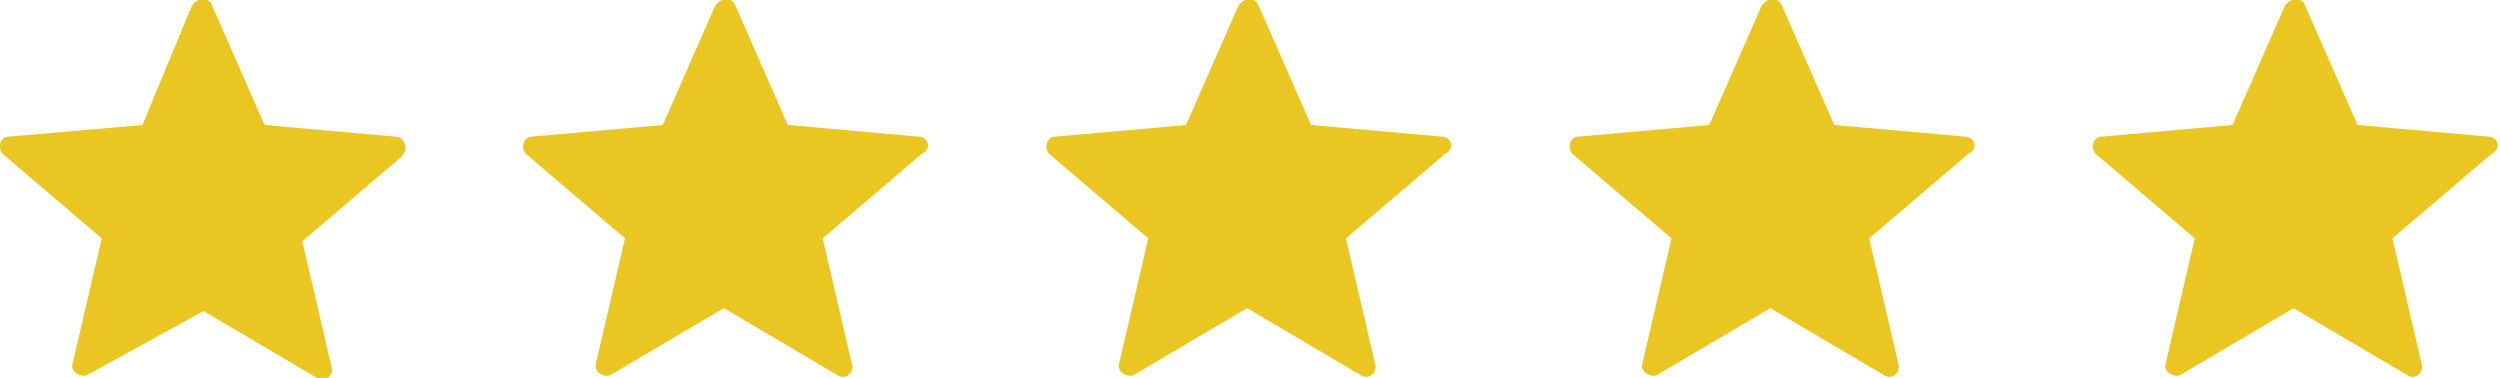 <?xml version="1.0" encoding="utf-8"?>
<!-- Generator: Adobe Illustrator 19.0.1, SVG Export Plug-In . SVG Version: 6.00 Build 0)  -->
<svg version="1.1" id="Слой_1" xmlns="http://www.w3.org/2000/svg" xmlns:xlink="http://www.w3.org/1999/xlink" x="0px" y="0px"
	 viewBox="0 0 86 13" style="enable-background:new 0 0 86 13;" xml:space="preserve">
<style type="text/css">
	.st0{fill:#E9C621;}
</style>
<g>
	<g>
		<path class="st0" d="M13.6,4.7L9.1,4.3L7.3,0.2c-0.1-0.3-0.5-0.3-0.7,0L4.9,4.3L0.3,4.7C0,4.7-0.1,5.1,0.1,5.3l3.4,2.9l-1,4.3
			c-0.1,0.3,0.3,0.5,0.5,0.4L7,10.7l3.9,2.3c0.3,0.2,0.6-0.1,0.5-0.4l-1-4.3l3.4-2.9C14.1,5.1,13.9,4.7,13.6,4.7z M31.6,4.7
			l-4.5-0.4l-1.8-4.1c-0.1-0.3-0.5-0.3-0.7,0l-1.8,4.1l-4.5,0.4c-0.3,0-0.4,0.4-0.2,0.6l3.4,2.9l-1,4.3c-0.1,0.3,0.3,0.5,0.5,0.4
			l3.9-2.3l3.9,2.3c0.3,0.2,0.6-0.1,0.5-0.4l-1-4.3l3.4-2.9C32.1,5.1,31.9,4.7,31.6,4.7z M49.6,4.7l-4.5-0.4l-1.8-4.1
			c-0.1-0.3-0.5-0.3-0.7,0l-1.8,4.1l-4.5,0.4c-0.3,0-0.4,0.4-0.2,0.6l3.4,2.9l-1,4.3c-0.1,0.3,0.3,0.5,0.5,0.4l3.9-2.3l3.9,2.3
			c0.3,0.2,0.6-0.1,0.5-0.4l-1-4.3l3.4-2.9C50.1,5.1,49.9,4.7,49.6,4.7z M67.6,4.7l-4.5-0.4l-1.8-4.1c-0.1-0.3-0.5-0.3-0.7,0
			l-1.8,4.1l-4.5,0.4c-0.3,0-0.4,0.4-0.2,0.6l3.4,2.9l-1,4.3c-0.1,0.3,0.3,0.5,0.5,0.4l3.9-2.3l3.9,2.3c0.3,0.2,0.6-0.1,0.5-0.4
			l-1-4.3l3.4-2.9C68.1,5.1,67.9,4.7,67.6,4.7z M85.6,4.7l-4.5-0.4l-1.8-4.1c-0.1-0.3-0.5-0.3-0.7,0l-1.8,4.1l-4.5,0.4
			c-0.3,0-0.4,0.4-0.2,0.6l3.4,2.9l-1,4.3c-0.1,0.3,0.3,0.5,0.5,0.4l3.9-2.3l3.9,2.3c0.3,0.2,0.6-0.1,0.5-0.4l-1-4.3l3.4-2.9
			C86.1,5.1,85.9,4.7,85.6,4.7z"/>
	</g>
</g>
</svg>
